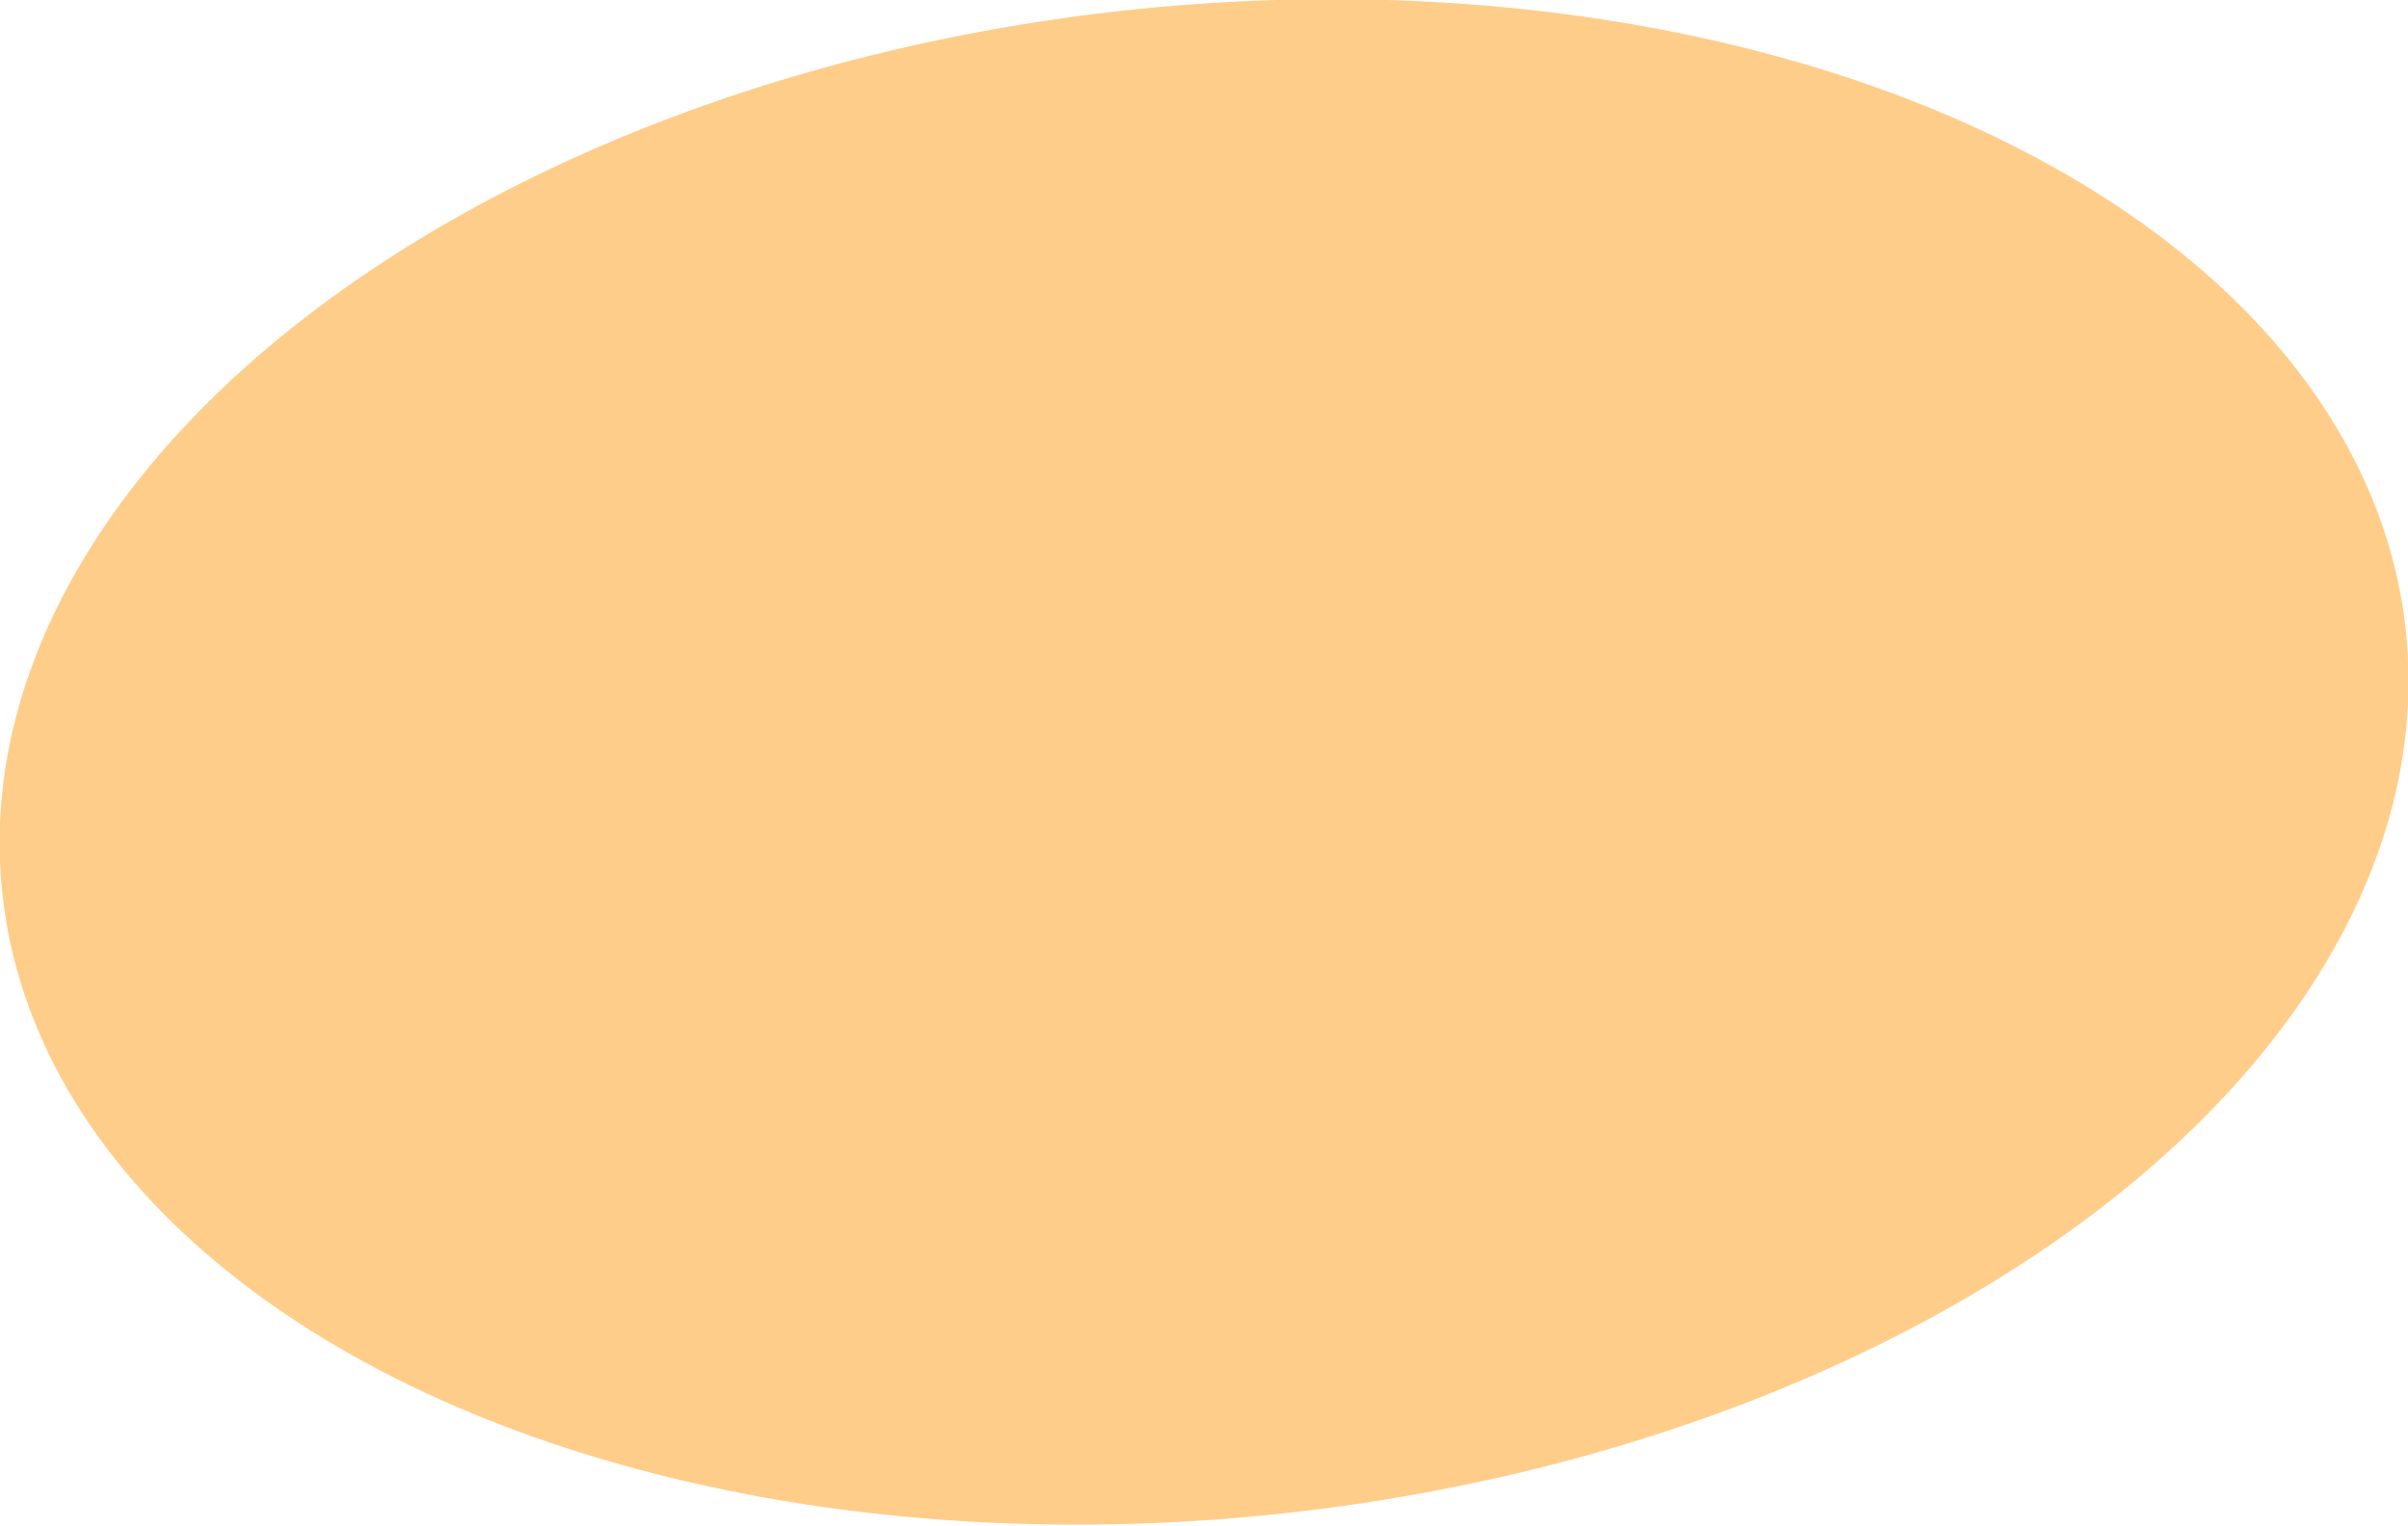 <?xml version="1.0" encoding="iso-8859-1"?>
<!-- Generator: Adobe Illustrator 16.0.0, SVG Export Plug-In . SVG Version: 6.00 Build 0)  -->
<!DOCTYPE svg PUBLIC "-//W3C//DTD SVG 1.1//EN" "http://www.w3.org/Graphics/SVG/1.1/DTD/svg11.dtd">
<svg version="1.1" id="Layer_1" xmlns="http://www.w3.org/2000/svg" xmlns:xlink="http://www.w3.org/1999/xlink" x="0px" y="0px"
	 width="2.99px" height="1.894px" viewBox="0 0 2.99 1.894" style="enable-background:new 0 0 2.99 1.894;" xml:space="preserve">
<ellipse transform="matrix(0.994 -0.11 0.11 0.994 -0.095 0.17)" style="fill:#FFCD8A;" cx="1.495" cy="0.946" rx="1.501" ry="0.938"/>
</svg>
